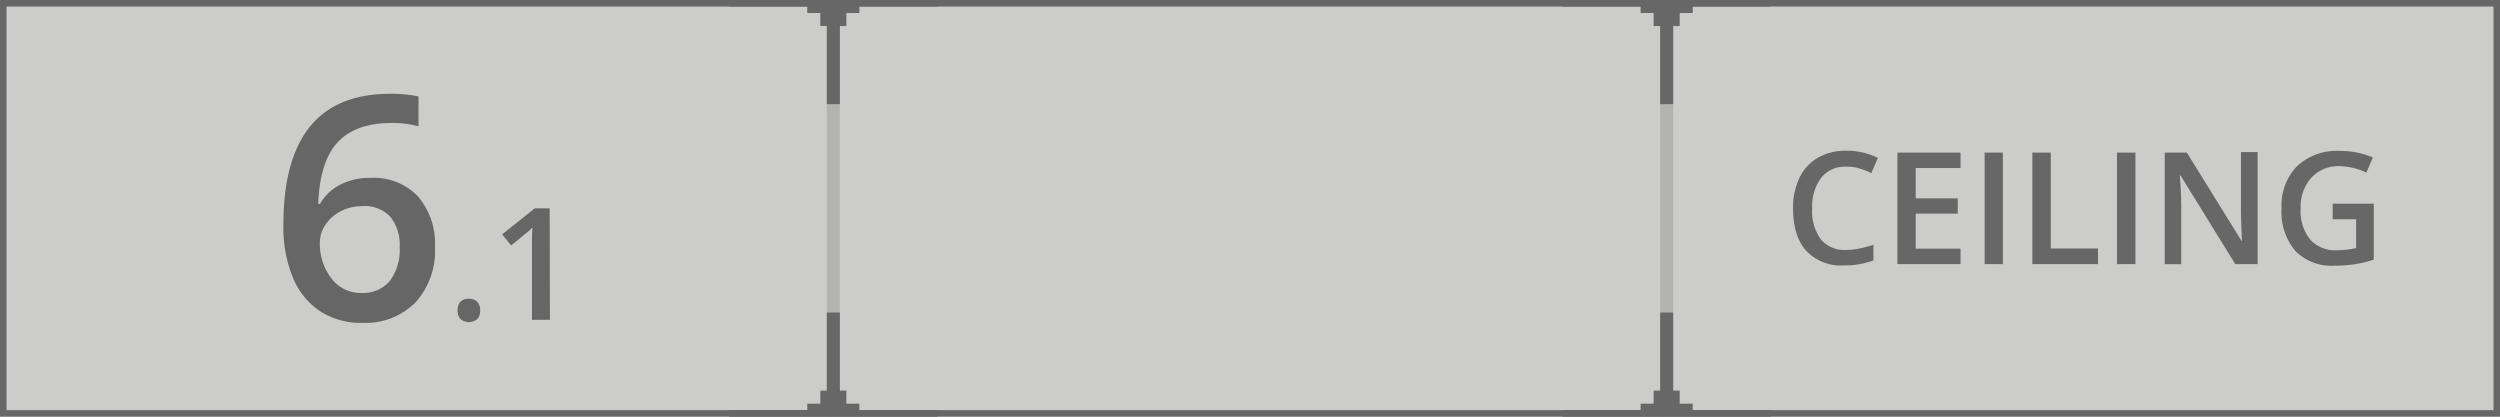 <svg xmlns="http://www.w3.org/2000/svg" width="384" height="64" viewBox="0 0 384 64"><defs><style>.cls-1{fill:#cccccb;}.cls-1,.cls-3{stroke:#666766;stroke-miterlimit:10;stroke-width:2px;}.cls-2{opacity:0.25;}.cls-3{fill:none;}.cls-4{fill:#666766;}.cls-5{fill:#666;}</style></defs><title>dledtk_6x1_c</title><g id="_6x1" data-name="6x1"><g id="Ceiling"><rect id="Limits" class="cls-1" width="384" height="64"/><g id="Grid" class="cls-2"><line id="Vertical" class="cls-3" x1="256" x2="256" y2="64"/><line id="Vertical-2" data-name="Vertical" class="cls-3" x1="128" x2="128" y2="64"/></g><g id="Marks"><polygon id="Mark" class="cls-4" points="144 -1 132 -1 132 -2 130 -2 130 -4 129 -4 129 -16 127 -16 127 -4 126 -4 126 -2 124 -2 124 -1 112 -1 112 1 124 1 124 2 126 2 126 4 127 4 127 16 129 16 129 4 130 4 130 2 132 2 132 1 144 1 144 -1"/><polygon id="Mark-2" data-name="Mark" class="cls-4" points="144 63 132 63 132 62 130 62 130 60 129 60 129 48 127 48 127 60 126 60 126 62 124 62 124 63 112 63 112 65 124 65 124 66 126 66 126 68 127 68 127 80 129 80 129 68 130 68 130 66 132 66 132 65 144 65 144 63"/><polygon id="Mark-3" data-name="Mark" class="cls-4" points="272 63 260 63 260 62 258 62 258 60 257 60 257 48 255 48 255 60 254 60 254 62 252 62 252 63 240 63 240 65 252 65 252 66 254 66 254 68 255 68 255 80 257 80 257 68 258 68 258 66 260 66 260 65 272 65 272 63"/><polygon id="Mark-4" data-name="Mark" class="cls-4" points="272 -1 260 -1 260 -2 258 -2 258 -4 257 -4 257 -16 255 -16 255 -4 254 -4 254 -2 252 -2 252 -1 240 -1 240 1 252 1 252 2 254 2 254 4 255 4 255 16 257 16 257 4 258 4 258 2 260 2 260 1 272 1 272 -1"/></g><g id="Size"><path class="cls-5" d="M43.53,34.52q0-20.12,16.39-20.11a20.11,20.11,0,0,1,4.36.4V19.4a15.1,15.1,0,0,0-4.13-.51q-5.51,0-8.27,2.95t-3,9.47h.28a7.43,7.43,0,0,1,3.09-2.94,9.92,9.92,0,0,1,4.69-1.05,9.36,9.36,0,0,1,7.27,2.86,11.13,11.13,0,0,1,2.6,7.76,11.76,11.76,0,0,1-3,8.52,10.83,10.83,0,0,1-8.21,3.13,11.47,11.47,0,0,1-6.4-1.77A11.27,11.27,0,0,1,45,42.66,20.35,20.35,0,0,1,43.53,34.52ZM55.49,45a5.39,5.39,0,0,0,4.37-1.83A7.91,7.91,0,0,0,61.39,38,6.91,6.91,0,0,0,60,33.35a5.35,5.35,0,0,0-4.32-1.69,7.1,7.1,0,0,0-3.28.76A6.1,6.1,0,0,0,50,34.51a4.85,4.85,0,0,0-.87,2.7,8.71,8.71,0,0,0,1.79,5.57A5.61,5.61,0,0,0,55.49,45Z"/><path class="cls-5" d="M70.29,47.66a1.86,1.86,0,0,1,.44-1.32A1.75,1.75,0,0,1,72,45.89a1.67,1.67,0,0,1,1.3.47,1.82,1.82,0,0,1,.45,1.3A1.84,1.84,0,0,1,73.32,49a2,2,0,0,1-2.59,0A1.9,1.9,0,0,1,70.29,47.66Z"/><path class="cls-5" d="M84.47,49.12H81.71V38.06c0-1.32,0-2.37.1-3.14a8.7,8.7,0,0,1-.67.62c-.26.23-1.13.94-2.63,2.16L77.13,36l5-4h2.3Z"/></g><g id="Type"><path class="cls-4" d="M283.53,25.6a4.62,4.62,0,0,0-3.8,1.71A7.31,7.31,0,0,0,278.35,32a7.35,7.35,0,0,0,1.33,4.77,4.69,4.69,0,0,0,3.85,1.62,10.31,10.31,0,0,0,2.1-.22c.68-.15,1.39-.33,2.13-.56V40a12.84,12.84,0,0,1-4.57.77,7.3,7.3,0,0,1-5.78-2.28c-1.35-1.52-2-3.7-2-6.52a10.58,10.58,0,0,1,1-4.68,7,7,0,0,1,2.83-3.07,8.58,8.58,0,0,1,4.35-1.07,10.83,10.83,0,0,1,4.85,1.1l-1,2.34a13.39,13.39,0,0,0-1.83-.72A6.53,6.53,0,0,0,283.53,25.6Z"/><path class="cls-4" d="M301.14,40.57h-9.69V23.44h9.69v2.37h-6.89v4.66h6.46v2.34h-6.46v5.38h6.89Z"/><path class="cls-4" d="M304.84,40.57V23.44h2.8V40.57Z"/><path class="cls-4" d="M312.17,40.57V23.44H315V38.17h7.25v2.4Z"/><path class="cls-4" d="M325.17,40.57V23.44H328V40.57Z"/><path class="cls-4" d="M346.77,40.57h-3.43l-8.43-13.65h-.09l.06.76c.11,1.45.16,2.78.16,4v8.9H332.5V23.44h3.4L344.3,37h.07c0-.18-.05-.83-.09-2s-.07-2-.07-2.64v-9h2.56Z"/><path class="cls-4" d="M358.3,31.28h6.31v8.6a18.79,18.79,0,0,1-3,.72,21.2,21.2,0,0,1-3.08.21,7.72,7.72,0,0,1-6-2.31A9.24,9.24,0,0,1,350.45,32a8.66,8.66,0,0,1,2.38-6.48,8.94,8.94,0,0,1,6.55-2.34,12.9,12.9,0,0,1,5.09,1l-1,2.34a9.9,9.9,0,0,0-4.17-1A5.63,5.63,0,0,0,355,27.32,6.68,6.68,0,0,0,353.38,32a7,7,0,0,0,1.44,4.77A5.19,5.19,0,0,0,359,38.44a13.34,13.34,0,0,0,2.9-.34V33.68H358.3Z"/></g></g></g></svg>